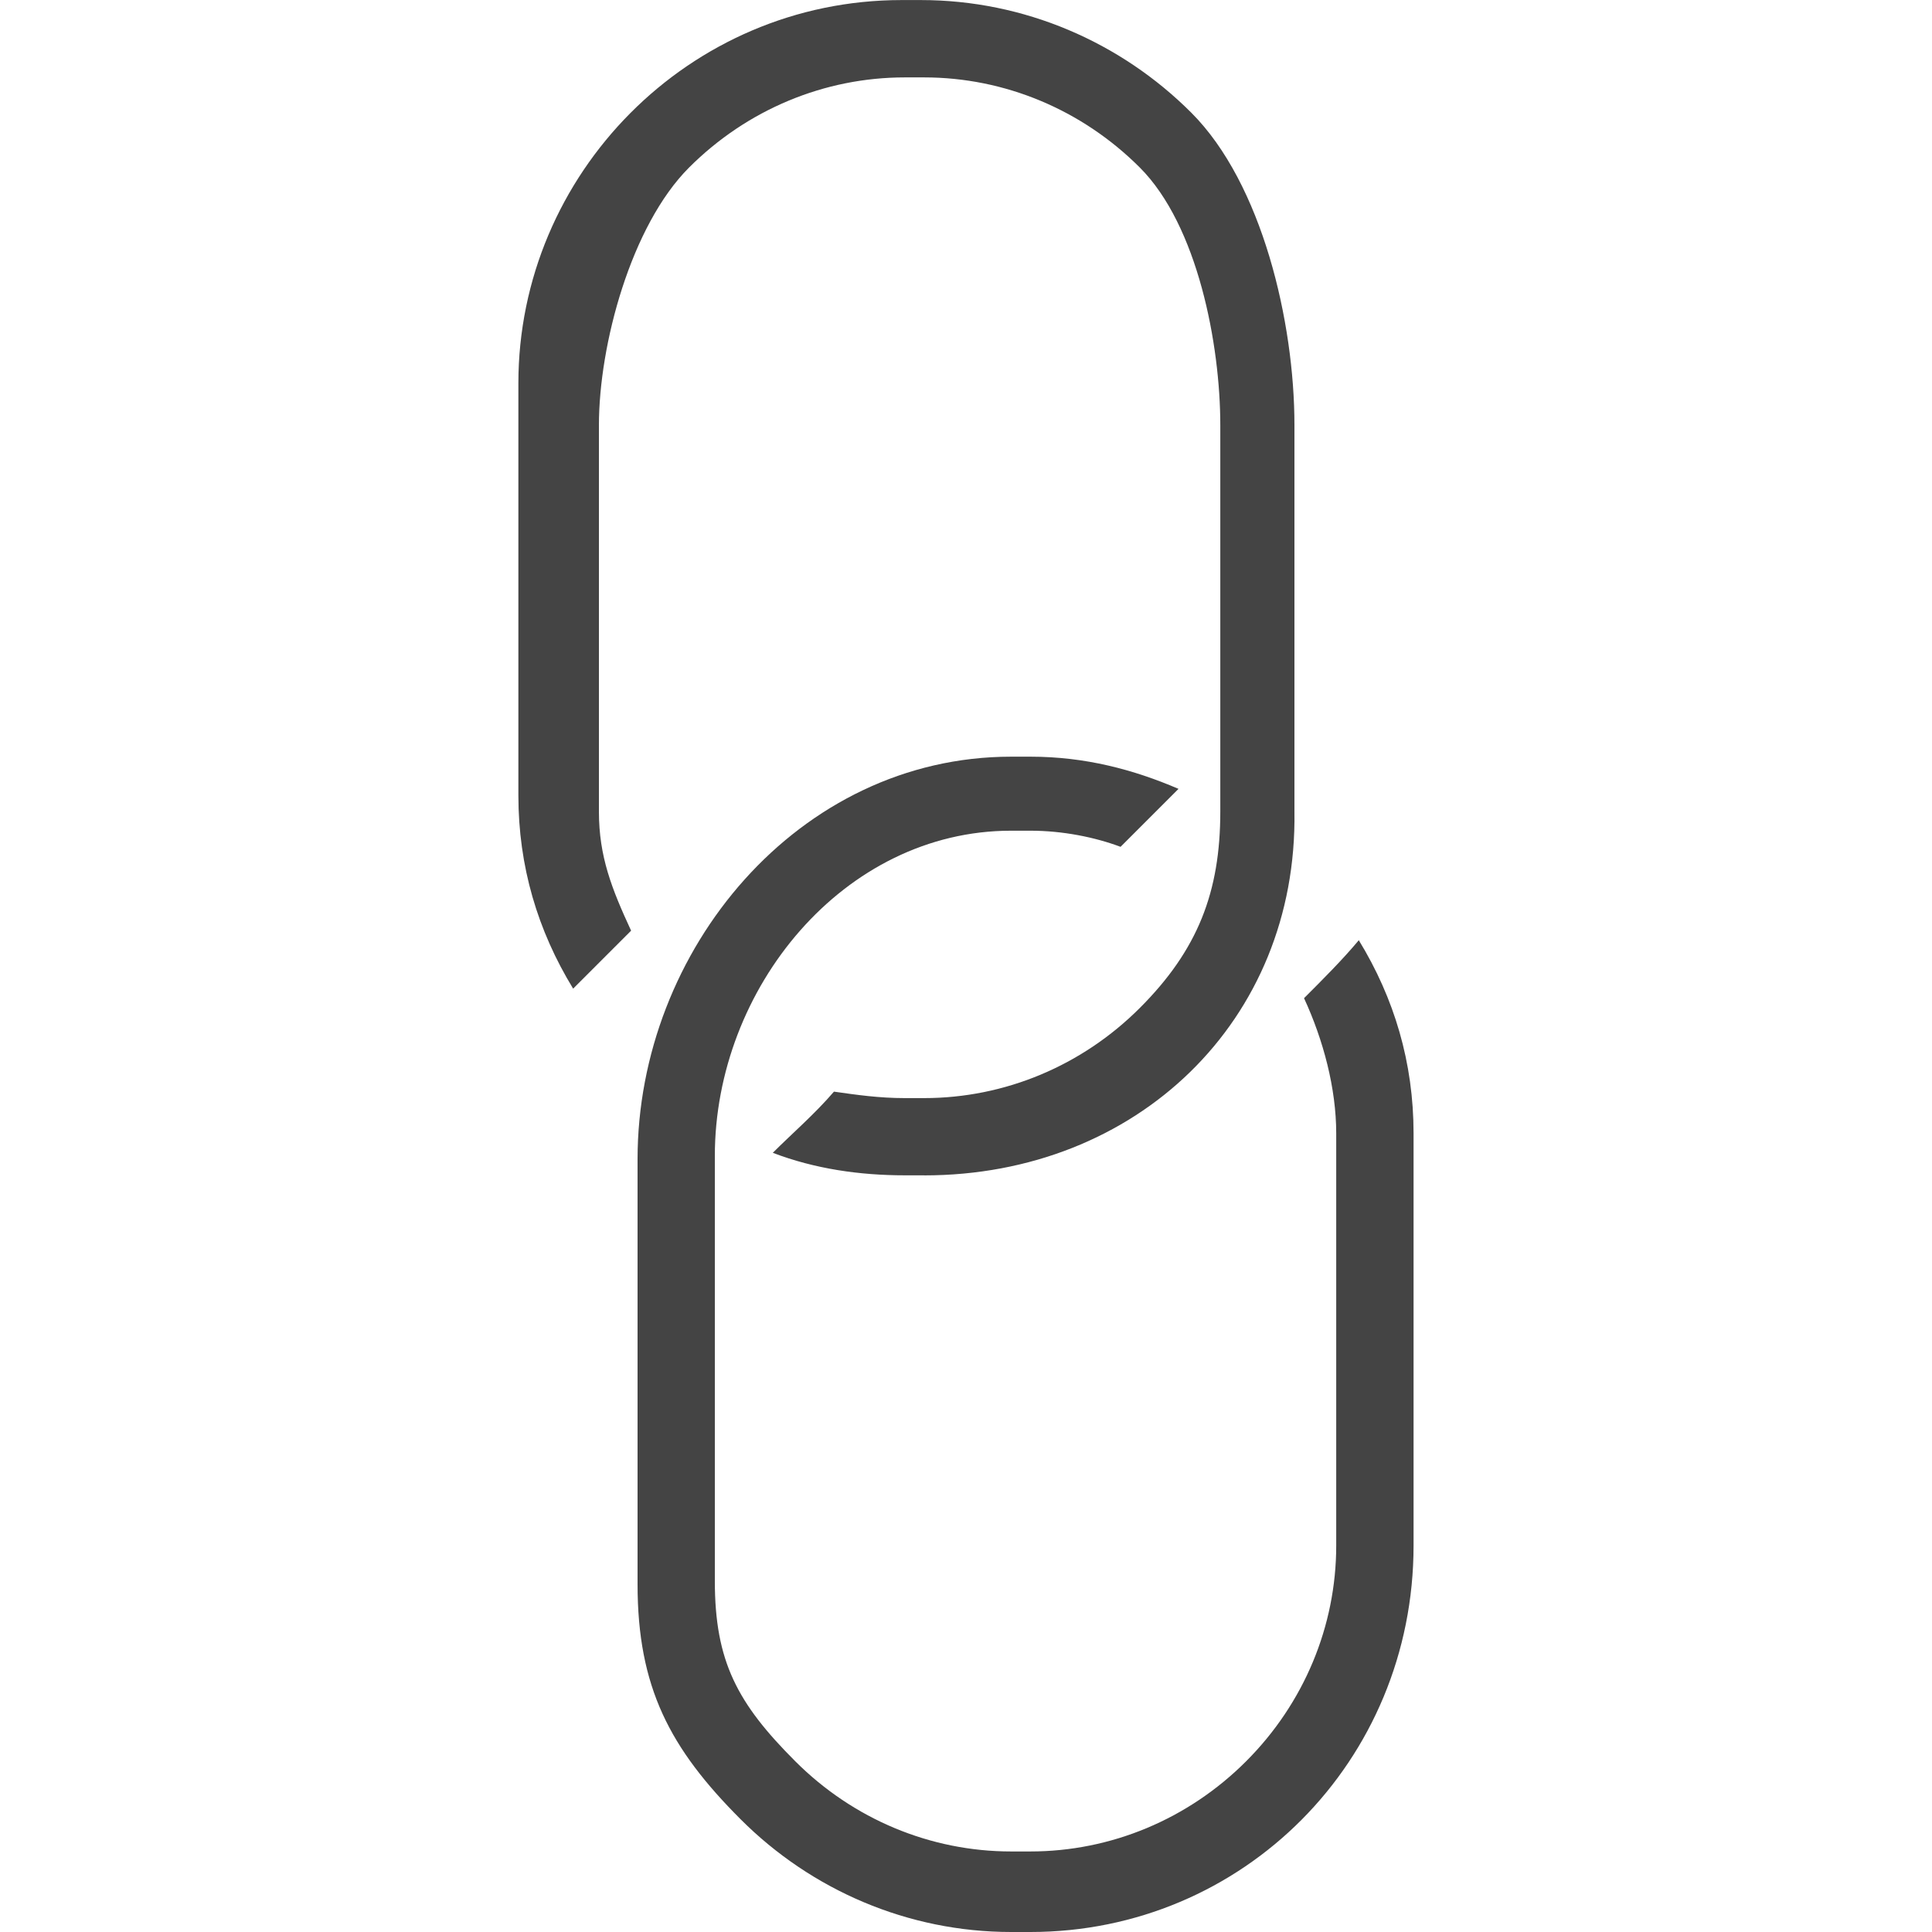 <?xml version="1.0" encoding="utf-8"?>
<!-- Generated by IcoMoon.io -->
<!DOCTYPE svg PUBLIC "-//W3C//DTD SVG 1.1//EN" "http://www.w3.org/Graphics/SVG/1.1/DTD/svg11.dtd">
<svg version="1.1" xmlns="http://www.w3.org/2000/svg" xmlns:xlink="http://www.w3.org/1999/xlink" width="32" height="32" viewBox="0 0 32 32">
<path fill="#444444" d="M17.067 32h-0.32c-1.707 0-3.307-0.693-4.48-1.867s-1.707-2.187-1.707-3.893v-7.040c0-3.467 2.667-6.667 6.187-6.667h0.32c0.907 0 1.707 0.213 2.453 0.533-0.32 0.32-0.64 0.64-0.96 0.96-0.427-0.16-0.96-0.267-1.493-0.267h-0.32c-2.773 0-4.907 2.613-4.907 5.387v7.040c0 1.333 0.373 2.027 1.333 2.987s2.24 1.493 3.573 1.493h0.32c1.333 0 2.613-0.533 3.573-1.493s1.493-2.24 1.493-3.573v-6.827c0-0.747-0.213-1.547-0.533-2.24 0.32-0.32 0.64-0.64 0.907-0.96 0.587 0.96 0.907 2.027 0.907 3.2v6.827c0 3.573-2.827 6.4-6.347 6.4zM15.307 19.467h-0.32c-0.747 0-1.493-0.107-2.187-0.373 0.32-0.32 0.693-0.64 1.013-1.013 0.373 0.053 0.747 0.107 1.173 0.107h0.32c1.333 0 2.613-0.533 3.573-1.493s1.333-1.92 1.333-3.253v-6.4c0-1.333-0.373-3.307-1.333-4.267s-2.24-1.493-3.573-1.493h-0.32c-1.333 0-2.613 0.533-3.573 1.493s-1.493 2.933-1.493 4.267v6.4c0 0.747 0.213 1.28 0.533 1.973-0.32 0.32-0.64 0.64-0.96 0.96-0.587-0.96-0.907-2.027-0.907-3.2v-6.827c0-3.467 2.827-6.347 6.347-6.347h0.32c1.707 0 3.307 0.693 4.48 1.867s1.707 3.467 1.707 5.173v6.4c0.053 3.467-2.613 6.027-6.133 6.027z"></path>
</svg>
